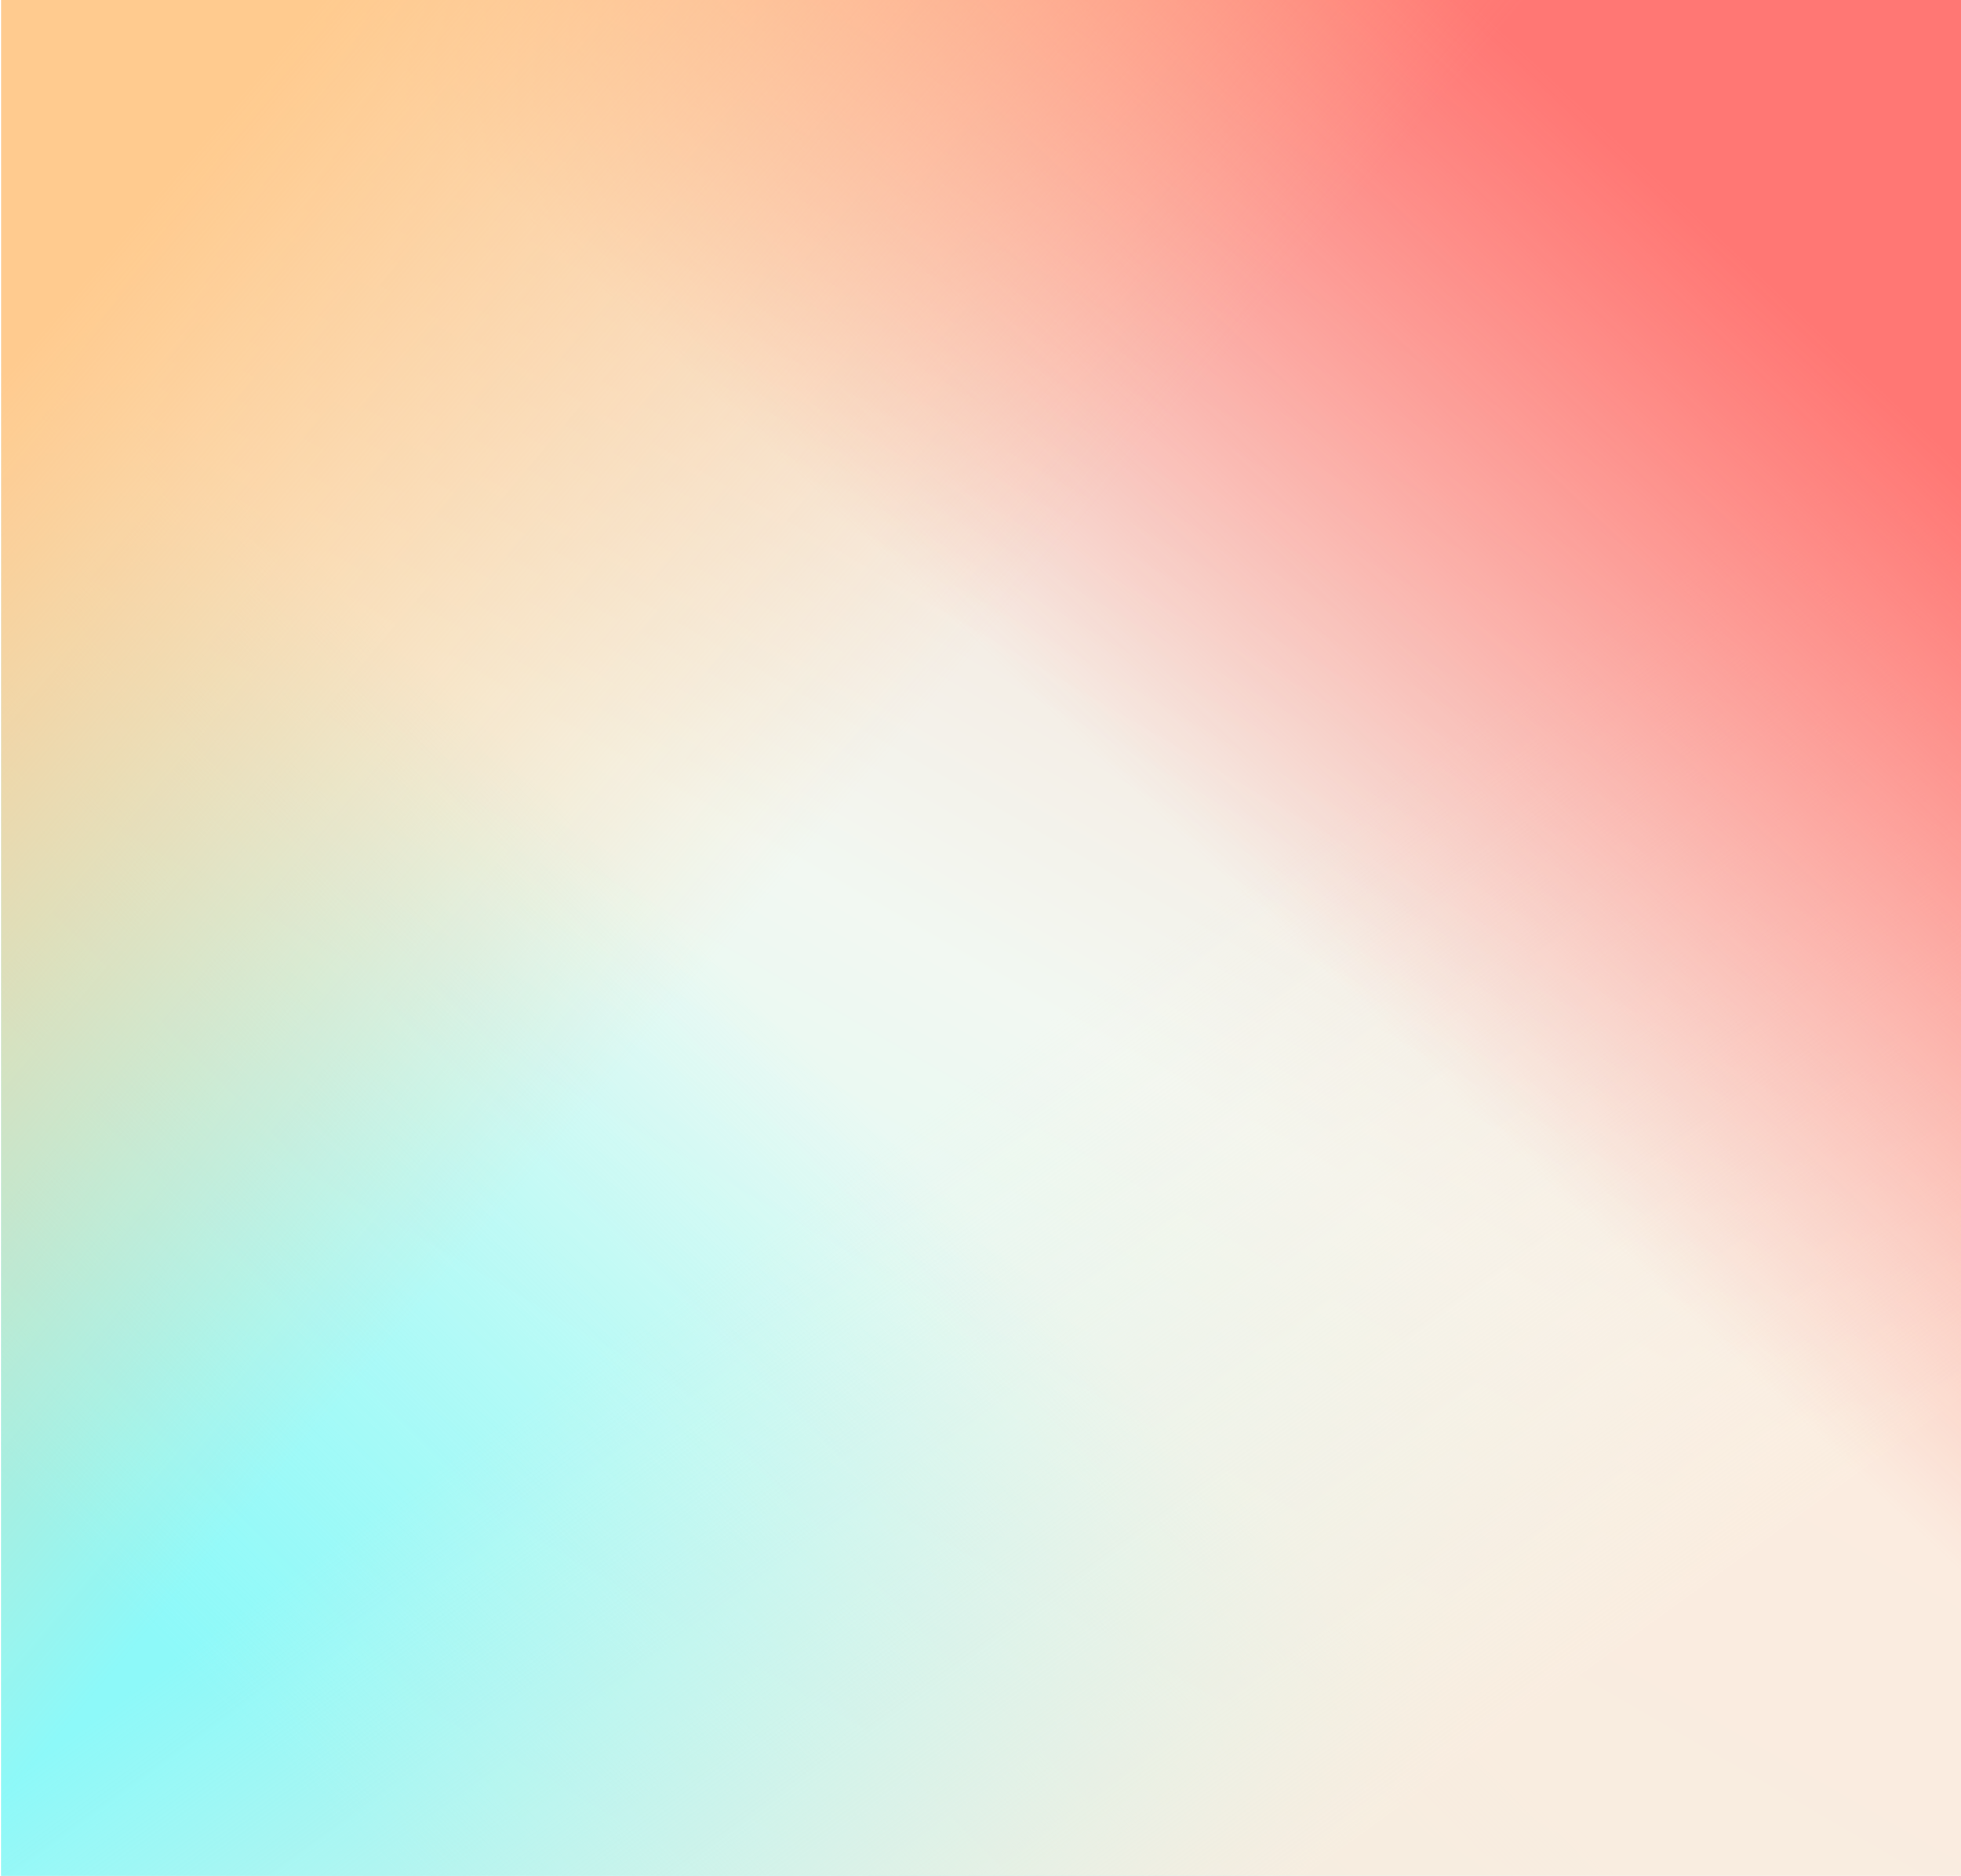 <svg width="231" height="221" viewBox="0 0 231 221" fill="none" xmlns="http://www.w3.org/2000/svg">
<path d="M231 0H0V221H231V0Z" fill="white"/>
<path d="M231.116 0H0.116V221H231.116V0Z" fill="url(#paint0_linear_9_31)"/>
<path d="M231.115 0H0.115V221H231.115V0Z" fill="url(#paint1_linear_9_31)"/>
<path d="M231.115 0H0.115V221H231.115V0Z" fill="url(#paint2_linear_9_31)"/>
<path d="M231.115 0H0.115V221H231.115V0Z" fill="url(#paint3_linear_9_31)"/>
<path d="M231.115 0H0.115V221H231.115V0Z" fill="url(#paint4_linear_9_31)"/>
<defs>
<linearGradient id="paint0_linear_9_31" x1="190.46" y1="15.36" x2="68.658" y2="225.776" gradientUnits="userSpaceOnUse">
<stop stop-color="#FBD3C6"/>
<stop offset="0.51" stop-color="#F2F8F2"/>
<stop offset="1" stop-color="#C4FDF5"/>
</linearGradient>
<linearGradient id="paint1_linear_9_31" x1="23.909" y1="198.679" x2="99.918" y2="123.162" gradientUnits="userSpaceOnUse">
<stop stop-color="#8DF9F9"/>
<stop offset="0.964" stop-color="#8DF9F9" stop-opacity="0"/>
</linearGradient>
<linearGradient id="paint2_linear_9_31" x1="240.125" y1="158.015" x2="181.753" y2="77.843" gradientUnits="userSpaceOnUse">
<stop stop-color="#FCECDE" stop-opacity="0.9"/>
<stop offset="1" stop-color="#FCECDE" stop-opacity="0"/>
</linearGradient>
<linearGradient id="paint3_linear_9_31" x1="201.201" y1="26.52" x2="135.998" y2="95.596" gradientUnits="userSpaceOnUse">
<stop stop-color="#FF7774"/>
<stop offset="1" stop-color="#FF7774" stop-opacity="0"/>
</linearGradient>
<linearGradient id="paint4_linear_9_31" x1="29.799" y1="9.393" x2="112.701" y2="79.391" gradientUnits="userSpaceOnUse">
<stop stop-color="#FFCB8F"/>
<stop offset="1" stop-color="#FFCB8F" stop-opacity="0"/>
</linearGradient>
</defs>
</svg>
